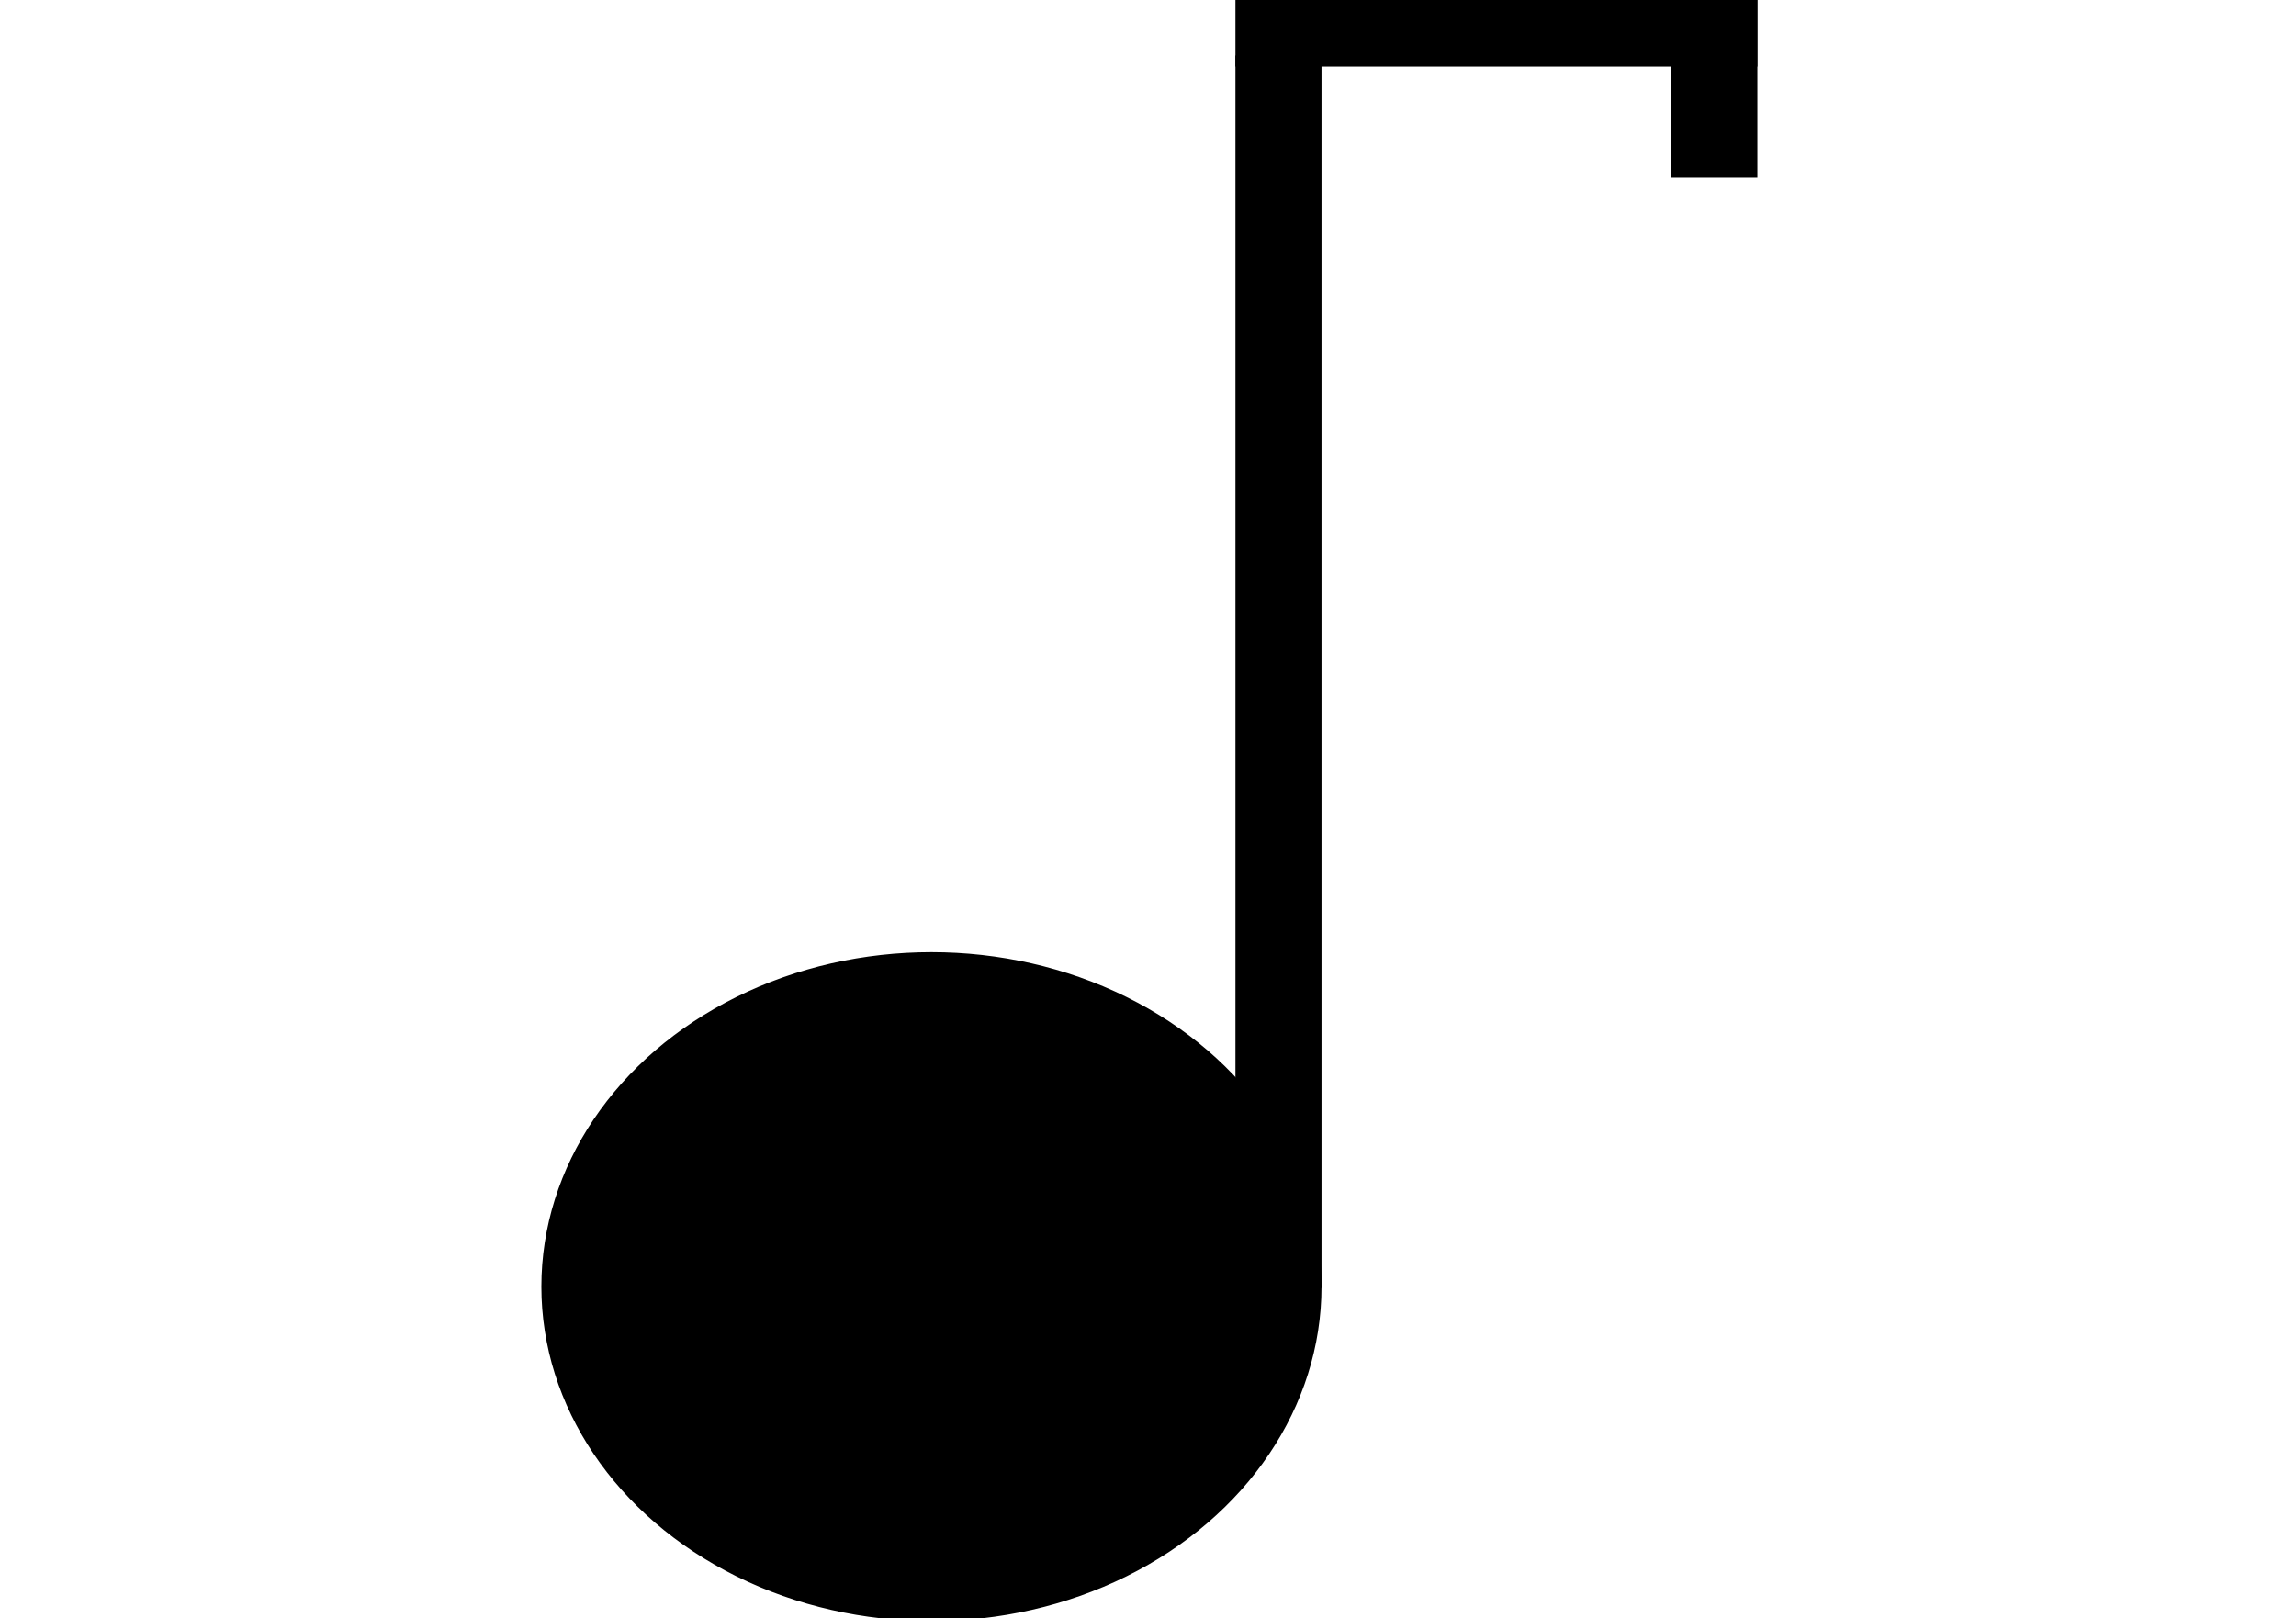 <?xml version="1.0" encoding="UTF-8"?>
<!-- Do not edit this file with editors other than draw.io -->
<!DOCTYPE svg PUBLIC "-//W3C//DTD SVG 1.1//EN" "http://www.w3.org/Graphics/SVG/1.1/DTD/svg11.dtd">
<svg xmlns="http://www.w3.org/2000/svg" xmlns:xlink="http://www.w3.org/1999/xlink" version="1.1" width="827px" height="583px" viewBox="-0.5 -0.5 827 583" content="&lt;mxfile host=&quot;Electron&quot; modified=&quot;2025-09-28T13:52:02.833Z&quot; agent=&quot;Mozilla/5.0 (Windows NT 10.0; Win64; x64) AppleWebKit/537.36 (KHTML, like Gecko) draw.io/22.0.3 Chrome/114.0.574.289 Electron/25.8.4 Safari/537.36&quot; etag=&quot;jrKiTwHLZg7_JZ8J0uxv&quot; version=&quot;22.0.3&quot; type=&quot;device&quot;&gt;&lt;diagram id=&quot;_1GFWcWHk5RfhlX6THdc&quot; name=&quot;Page-1&quot;&gt;3ZVNc4IwEIZ/DUdnIEGlVz9bO51x6sFeU7J8TAOhMYj66xtlERjs2HbqoeVC8u5usvtkAxYdJ7u5Yln0JDkIi9h8Z9GJRYjjUNe8jsq+VIYeKYVQxRydamEVHwBFG9U85rBpOWophY6ztujLNAVftzSmlCzaboEU7V0zFkJHWPlMdNV1zHVUqh4Z1vo9xGGEO/c9WhoSVvliIZuIcVk0JDq16FhJqctRshuDOLKrsJRxs0+s57wUpPorAeGIBXI7m84XE3D8w+hxmTz0MNktEznWi8nqfQVAyTzlcFzEtuioiGINq4z5R2thjtxokU6EmTlmGMRCjKWQ6hRL7dNj9I1W8g0qC4eA5cJkPeoWgXVtQWnYNSQsag4yAa32xgWtAxtzLurjocg8apzMAGtl2BDheaUamhkgt8sMi9fEWfTe7cVLPpwss3X4nJKec52hWcX0K/yc3y9wcu76ZQheROrSDjfiXQBHXPtG5Mjf7z7XbVOtbvuVZnTdW3XjP7jRZ6YNiI43vNCZ34dopvUn92Rr/Lfo9AM=&lt;/diagram&gt;&lt;/mxfile&gt;"><defs/><g><rect x="602" y="0" width="30" height="63" fill="#000000" stroke="rgb(0, 0, 0)" pointer-events="all"/><ellipse cx="335" cy="463" rx="140" ry="120" fill="#000000" stroke="rgb(0, 0, 0)" pointer-events="all"/><rect x="445" y="20" width="30" height="443" fill="#000000" stroke="rgb(0, 0, 0)" pointer-events="all"/><rect x="445" y="0" width="187" height="23" fill="#000000" stroke="rgb(0, 0, 0)" pointer-events="all"/></g></svg>